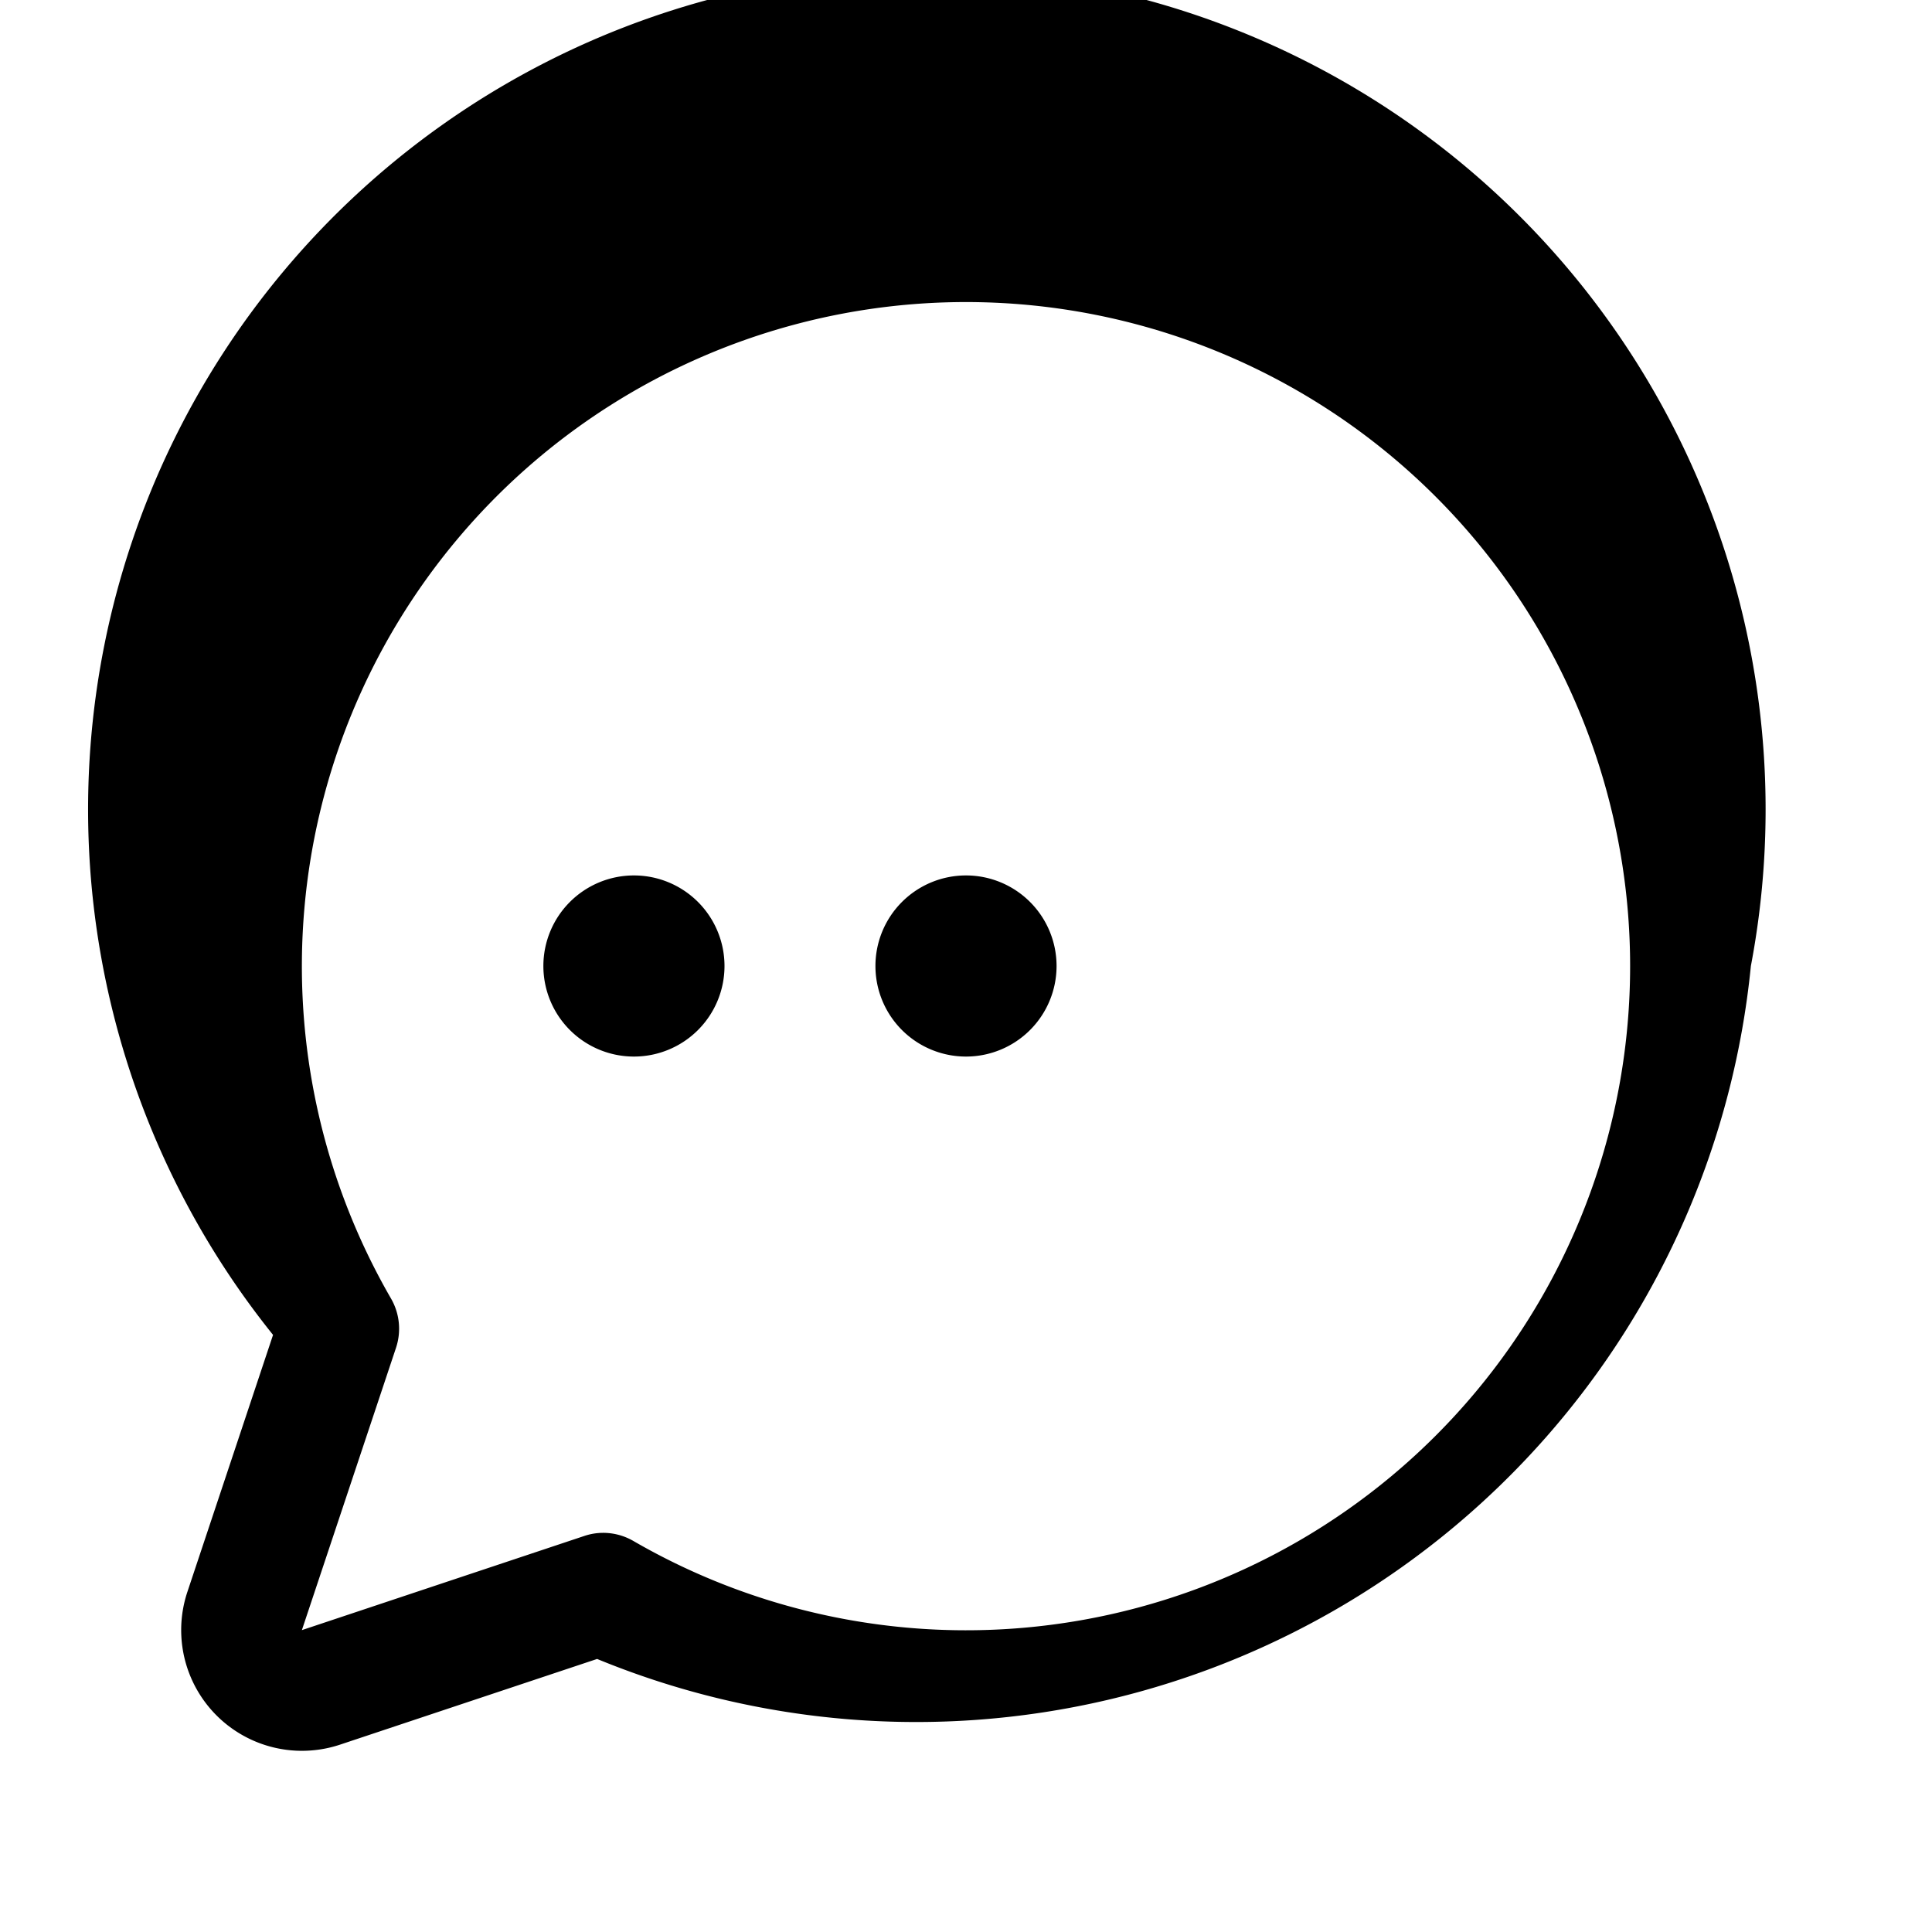<svg xmlns="http://www.w3.org/2000/svg" width="24px" height="24px" fill="currentColor" viewBox="0 0 256 256">
    <path d="M140,128a12,12,0,1,1-12-12A12,12,0,0,1,140,128Zm-56-12a12,12,0,1,0,12,12A12,12,0,0,0,84,116Zm148,12A111.14,111.14,0,0,1,79.12,219.82L45.07,231.17a16,16,0,0,1-20.24-20.24l11.35-34.05A111.14,111.14,0,1,1,232,128Zm-16,0A88,88,0,1,0,51.81,172.06a8,8,0,0,1,.66,6.54L40,216l37.4-12.47a7.85,7.85,0,0,1,2.53-.42,8,8,0,0,1,4,1.08A88,88,0,0,0,216,128Z"></path>
</svg>
